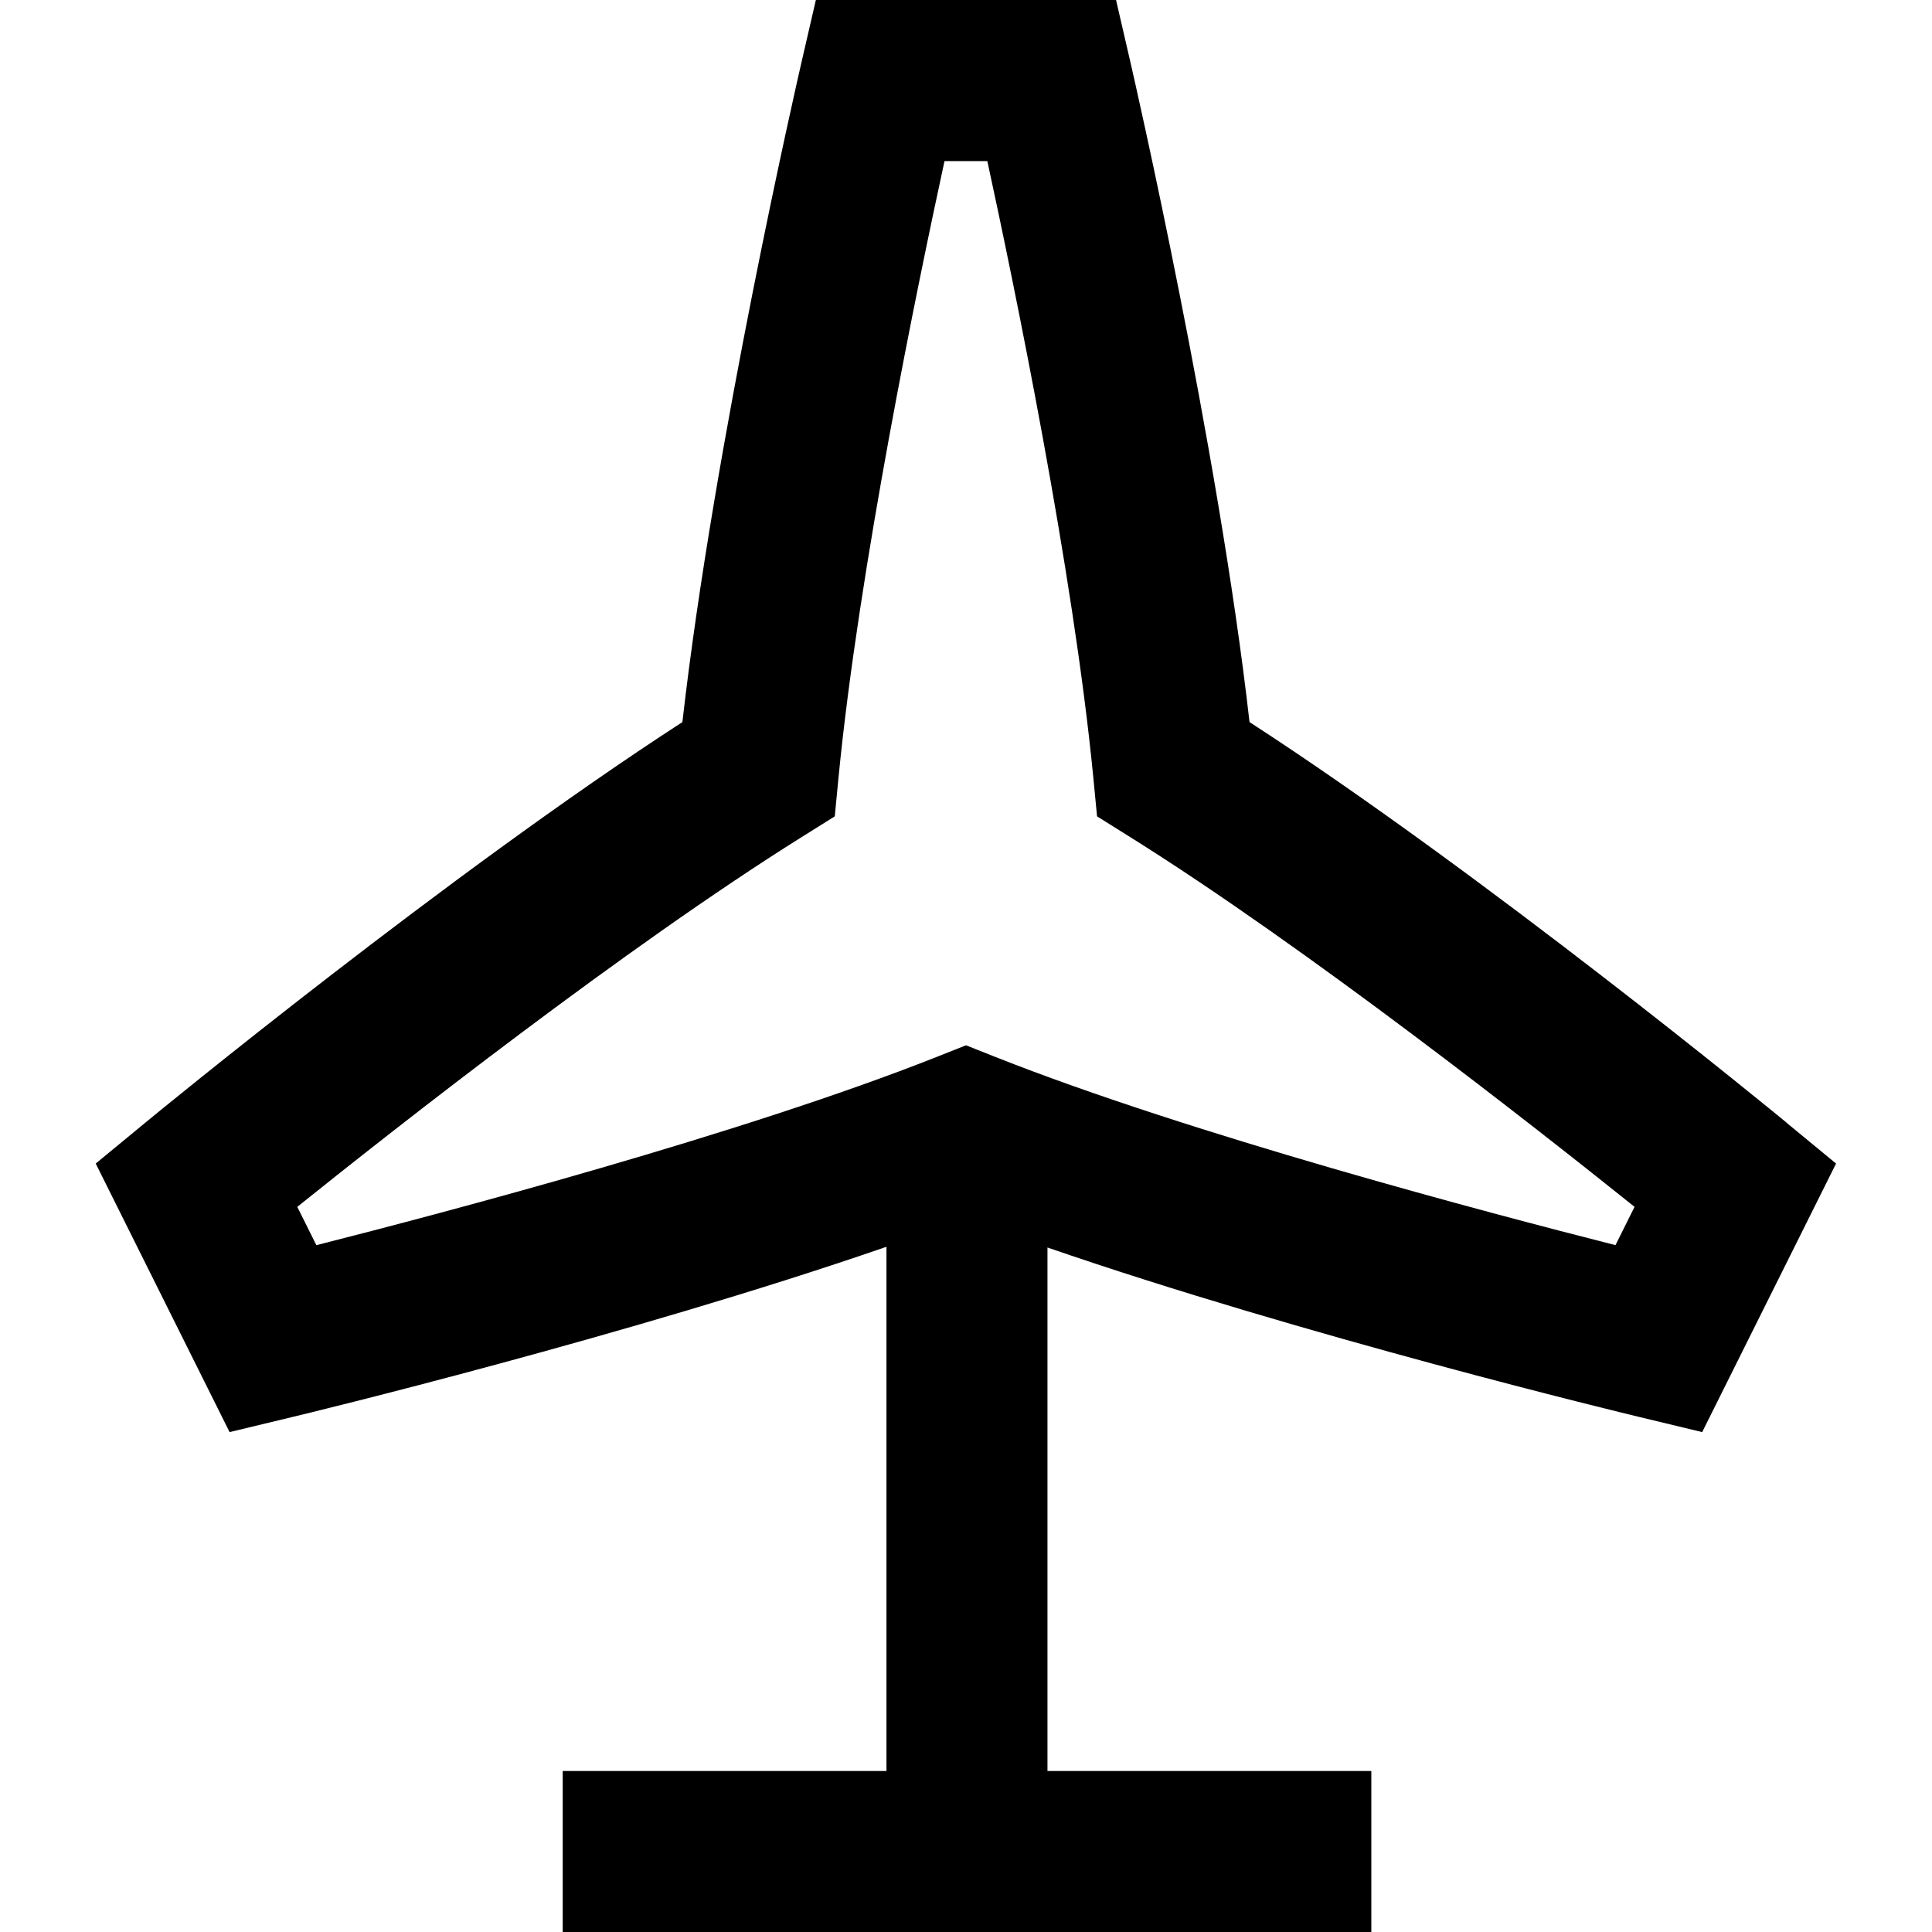 <?xml version="1.0" encoding="UTF-8"?>
<svg xmlns="http://www.w3.org/2000/svg" id="Layer_1" data-name="Layer 1" viewBox="0 0 24 24">
  <path d="m22.196,13.948c-.159-.131-3.756-3.087-6.674-4.978-.392-3.456-1.433-7.995-1.479-8.195l-.179-.775h-3.729l-.179.775c-.046.2-1.087,4.739-1.479,8.195-2.918,1.891-6.516,4.847-6.674,4.978l-.614.506,1.663,3.336.773-.186c.193-.046,4.196-1.013,7.387-2.116v6.512h-4.022v2h10.045v-2h-4.023v-6.503c3.187,1.1,7.167,2.061,7.36,2.107l.773.186,1.663-3.336-.614-.506Zm-2.126,1.52c-1.589-.403-5.282-1.379-7.702-2.337l-.368-.146-.368.146c-2.419.958-6.113,1.934-7.702,2.337l-.237-.476c1.232-.989,4.067-3.217,6.26-4.59l.417-.261.047-.489c.251-2.576.981-6.107,1.316-7.651h.532c.335,1.544,1.065,5.076,1.316,7.651l.047.489.417.261c2.193,1.373,5.028,3.602,6.26,4.59l-.237.476Z"/>
</svg>
